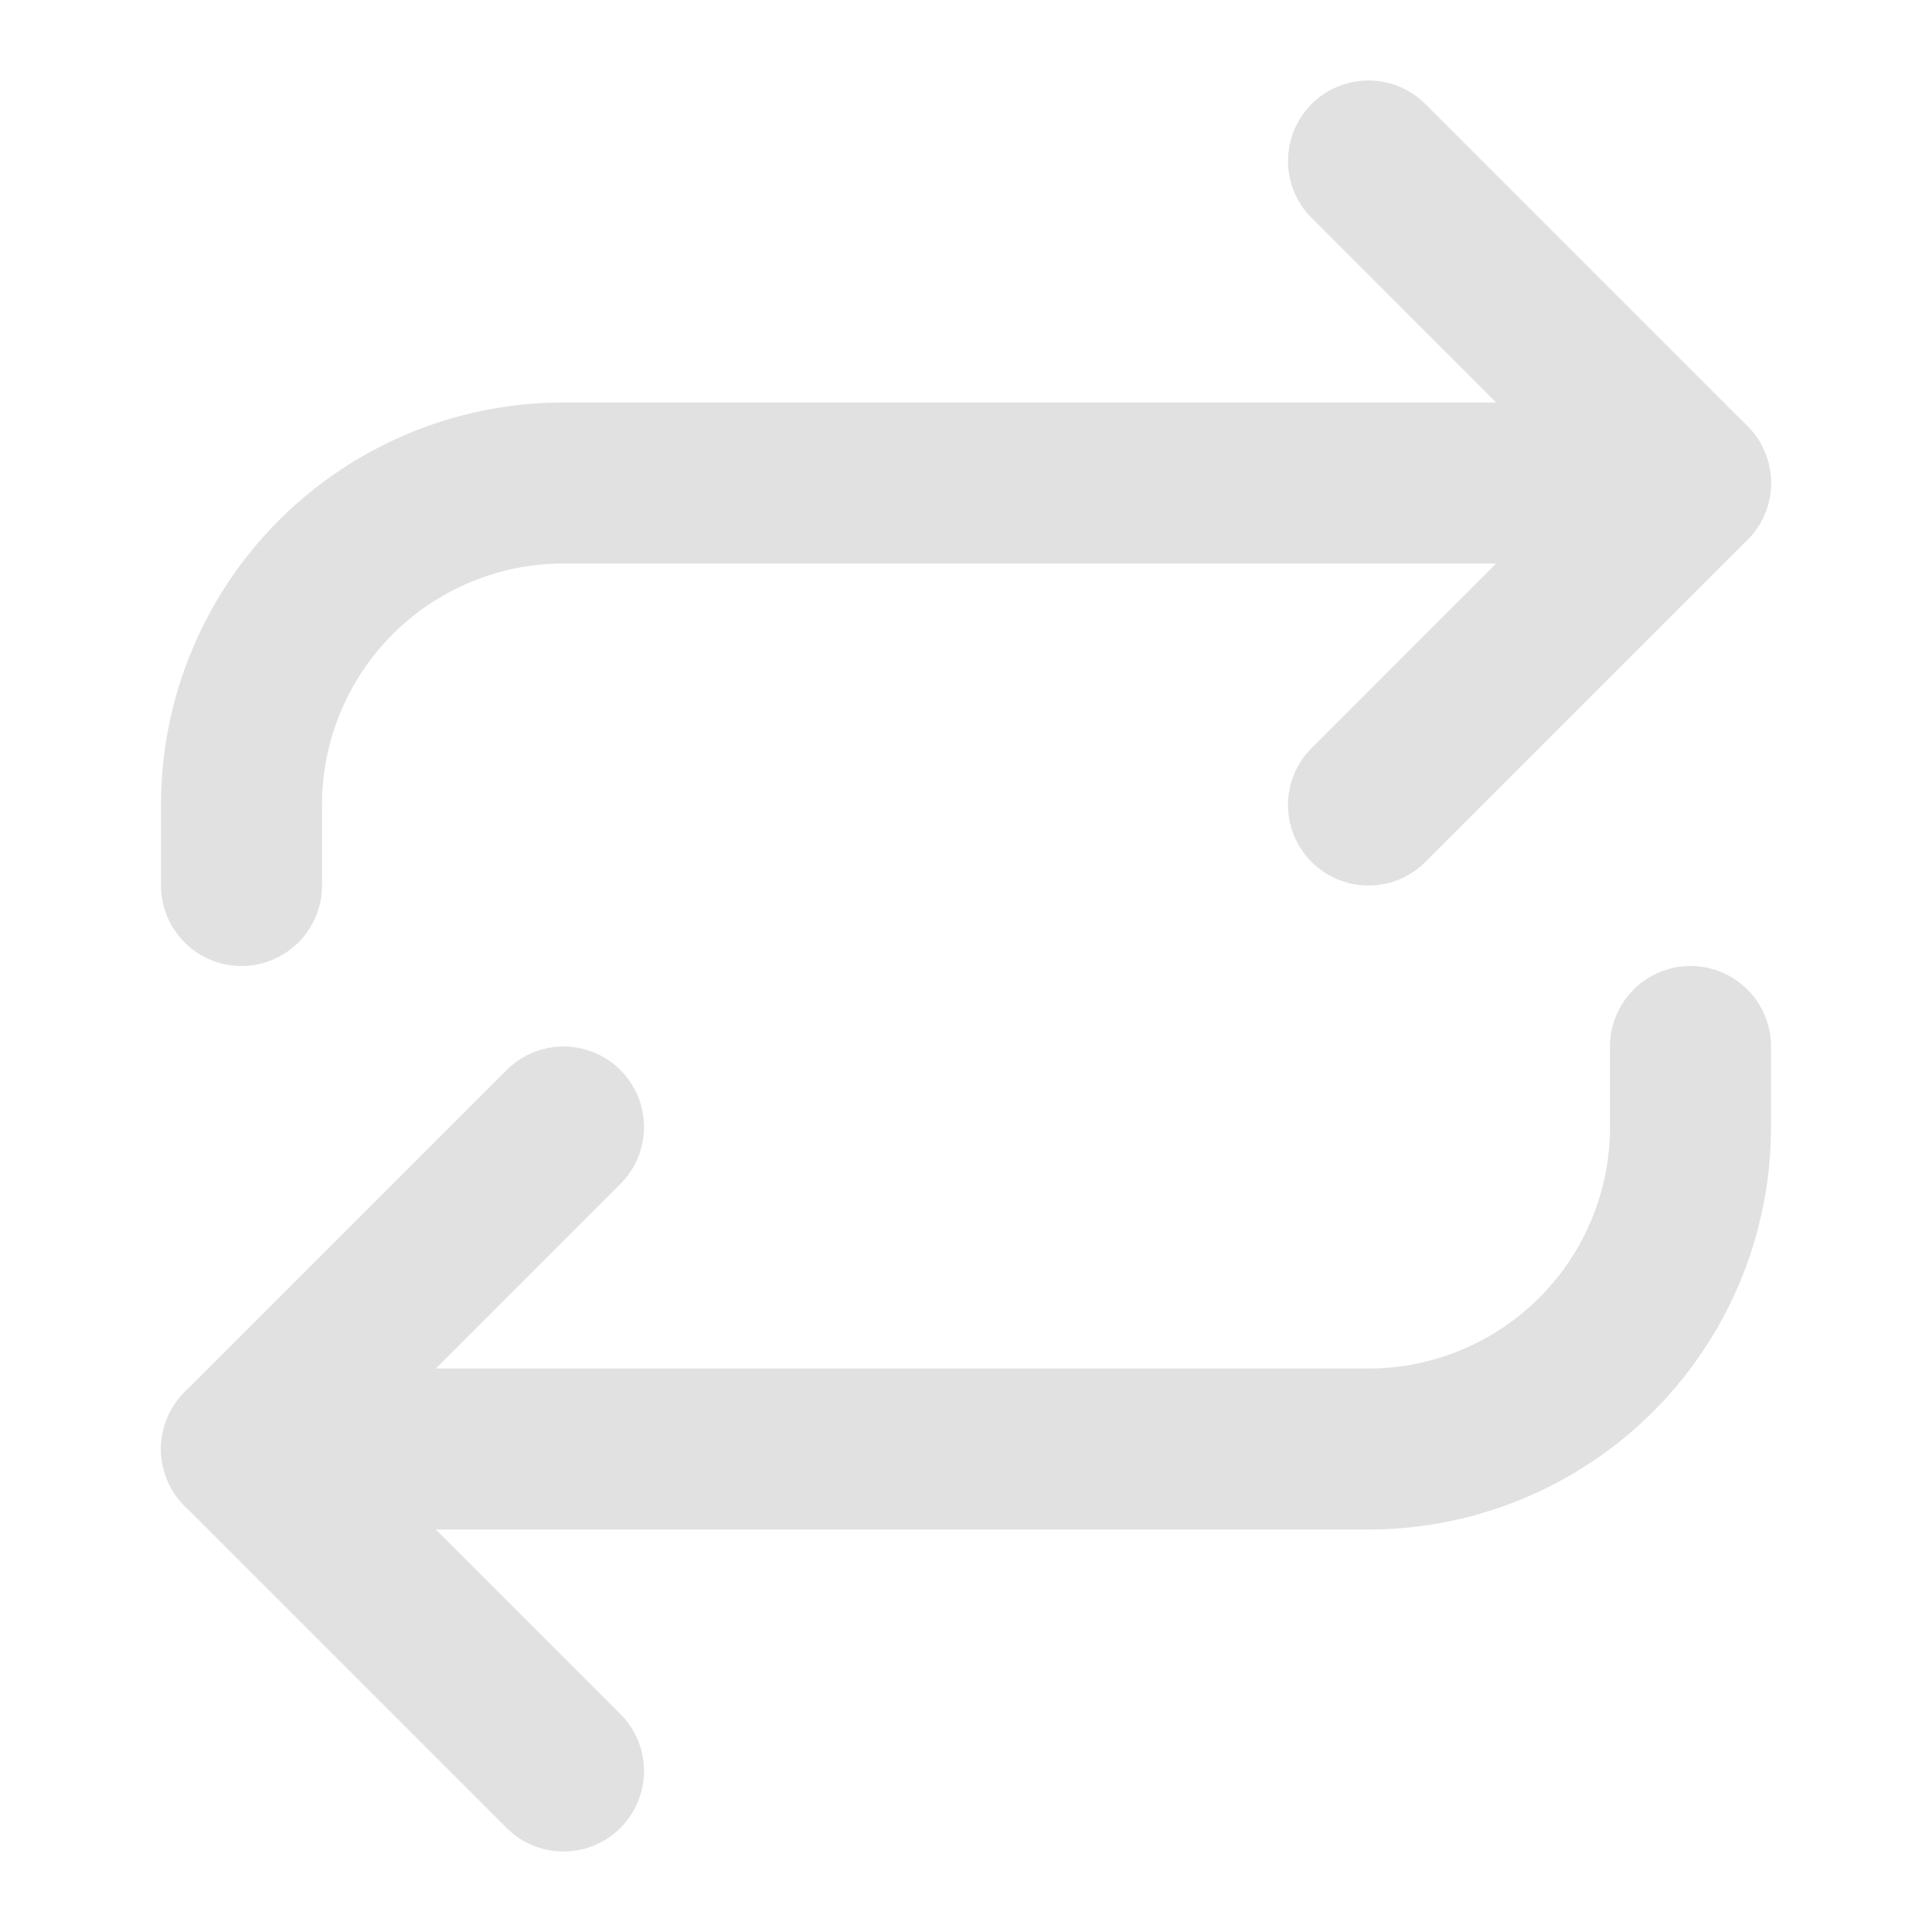 <?xml version="1.0" encoding="UTF-8" standalone="no"?>
<svg
   width="24"
   height="24"
   viewBox="0 0 24 24"
   fill="none"
   stroke="currentColor"
   stroke-width="2"
   stroke-linecap="round"
   stroke-linejoin="round"
   class="lucide lucide-repeat"
   version="1.1"
   id="svg4"
   sodipodi:docname="repeat.svg"
   inkscape:version="1.4 (e7c3feb100, 2024-10-09)"
   xmlns:inkscape="http://www.inkscape.org/namespaces/inkscape"
   xmlns:sodipodi="http://sodipodi.sourceforge.net/DTD/sodipodi-0.dtd"
   xmlns="http://www.w3.org/2000/svg"
   xmlns:svg="http://www.w3.org/2000/svg">
  <defs
     id="defs4" />
  <sodipodi:namedview
     id="namedview4"
     pagecolor="#505050"
     bordercolor="#eeeeee"
     borderopacity="1"
     inkscape:showpageshadow="0"
     inkscape:pageopacity="0"
     inkscape:pagecheckerboard="0"
     inkscape:deskcolor="#505050"
     inkscape:zoom="28.916667"
     inkscape:cx="12"
     inkscape:cy="12.017291"
     inkscape:window-width="1920"
     inkscape:window-height="1015"
     inkscape:window-x="0"
     inkscape:window-y="0"
     inkscape:window-maximized="1"
     inkscape:current-layer="svg4" />
  <path
     d="m17 2 4 4-4 4"
     id="path1"
     style="stroke:#e1e1e1;stroke-opacity:1" />
  <path
     d="M3 11v-1a4 4 0 0 1 4-4h14"
     id="path2"
     style="stroke:#e1e1e1;stroke-opacity:1" />
  <path
     d="m7 22-4-4 4-4"
     id="path3"
     style="stroke:#e1e1e1;stroke-opacity:1" />
  <path
     d="M21 13v1a4 4 0 0 1-4 4H3"
     id="path4"
     style="stroke:#e1e1e1;stroke-opacity:1" />
</svg>
